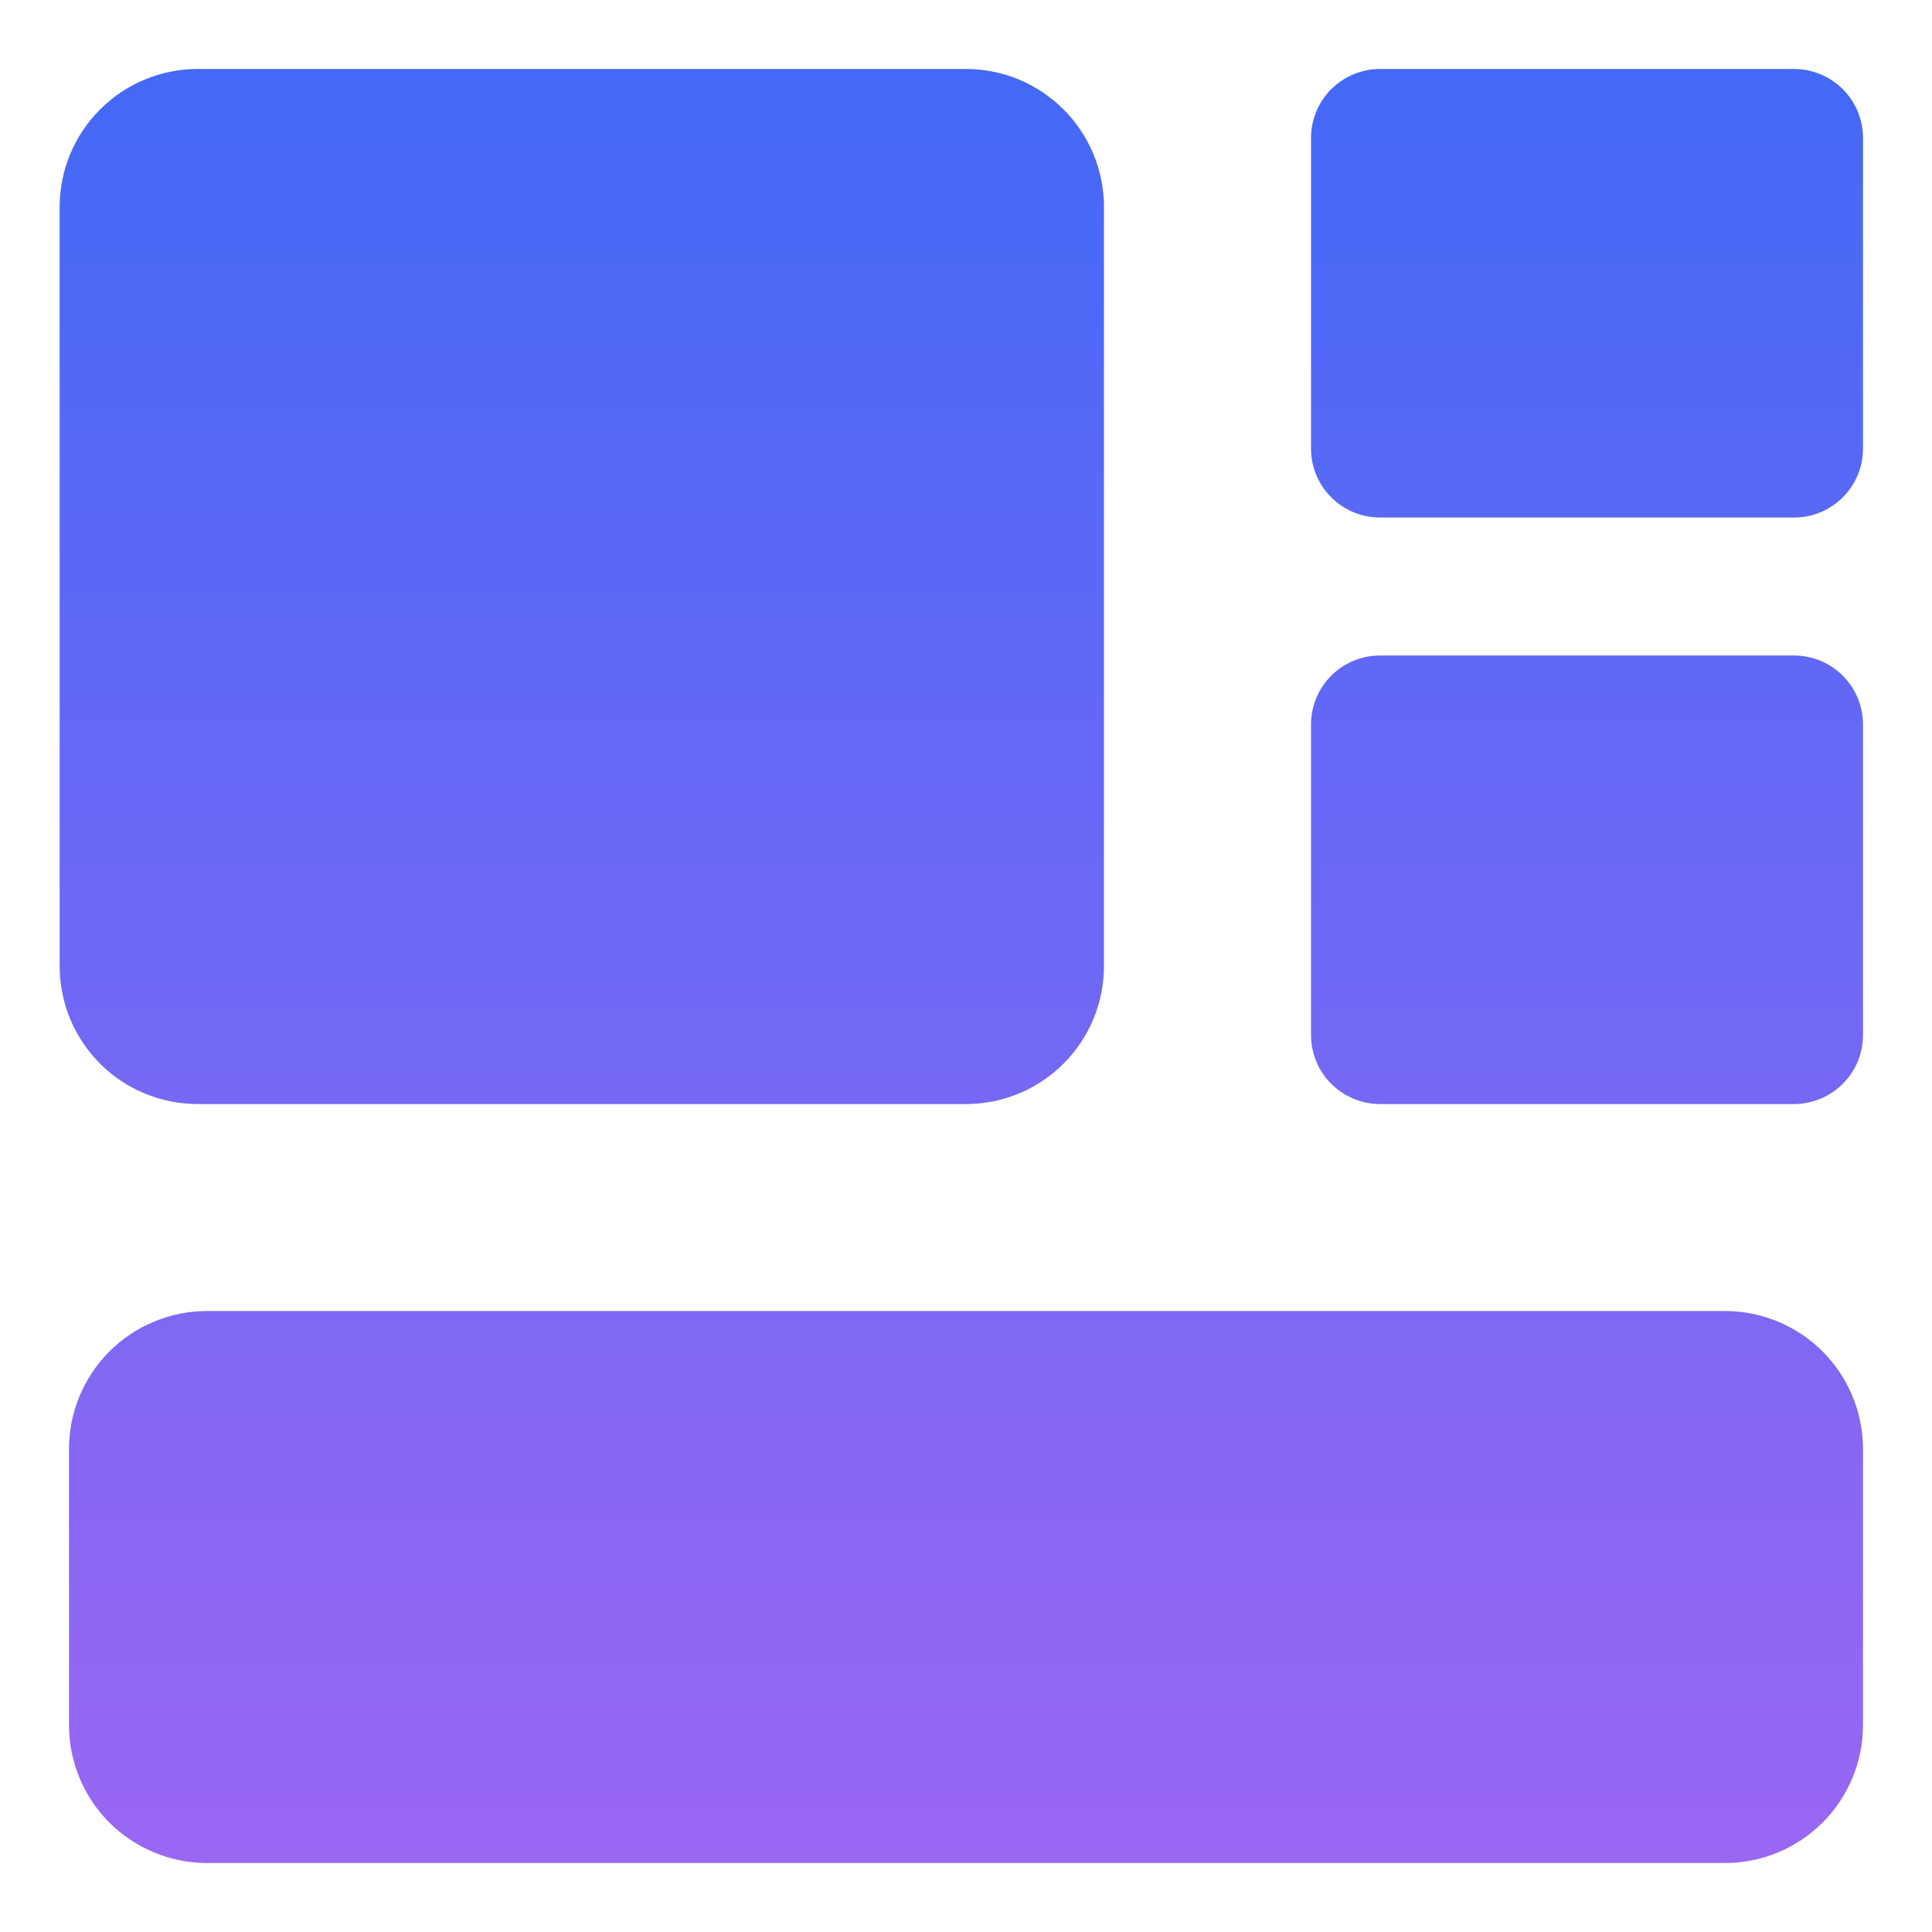 <svg width="24" height="24" viewBox="0 0 24 24" fill="none" xmlns="http://www.w3.org/2000/svg">
<g id="icon/service6" clip-path="url(#clip0_1008_6553)">
<g id="Vector">
<path d="M21.429 16.286C21.883 16.286 22.319 16.467 22.641 16.788C22.962 17.11 23.143 17.546 23.143 18V21.429C23.143 21.884 22.962 22.32 22.641 22.641C22.319 22.962 21.883 23.143 21.429 23.143H2.571C2.117 23.143 1.681 22.962 1.359 22.641C1.038 22.32 0.857 21.884 0.857 21.429V18C0.857 17.546 1.038 17.11 1.359 16.788C1.681 16.467 2.117 16.286 2.571 16.286H21.429Z" fill="url(#paint0_linear_1008_6553)"/>
<path d="M12 0.857C12.455 0.857 12.891 1.038 13.212 1.36C13.534 1.681 13.714 2.117 13.714 2.572V12C13.714 12.455 13.534 12.891 13.212 13.213C12.891 13.534 12.455 13.715 12 13.715H2.455C2 13.715 1.564 13.534 1.243 13.213C0.921 12.891 0.741 12.455 0.741 12V2.572C0.741 2.117 0.921 1.681 1.243 1.36C1.564 1.038 2 0.857 2.455 0.857H12Z" fill="url(#paint1_linear_1008_6553)"/>
<path d="M22.286 8.143C22.513 8.143 22.731 8.233 22.892 8.394C23.053 8.555 23.143 8.773 23.143 9V12.857C23.143 12.97 23.121 13.081 23.078 13.185C23.035 13.289 22.971 13.384 22.892 13.463C22.812 13.543 22.718 13.606 22.614 13.649C22.51 13.692 22.398 13.715 22.286 13.715H17.143C17.03 13.715 16.919 13.692 16.815 13.649C16.711 13.606 16.616 13.543 16.537 13.463C16.457 13.384 16.394 13.289 16.351 13.185C16.308 13.081 16.286 12.97 16.286 12.857V9C16.286 8.773 16.376 8.555 16.537 8.394C16.698 8.233 16.916 8.143 17.143 8.143H22.286Z" fill="url(#paint2_linear_1008_6553)"/>
<path d="M22.286 0.857C22.513 0.857 22.731 0.948 22.892 1.108C23.053 1.269 23.143 1.487 23.143 1.715V5.572C23.143 5.799 23.053 6.017 22.892 6.178C22.731 6.339 22.513 6.429 22.286 6.429H17.143C16.916 6.429 16.698 6.339 16.537 6.178C16.376 6.017 16.286 5.799 16.286 5.572V1.715C16.286 1.487 16.376 1.269 16.537 1.108C16.698 0.948 16.916 0.857 17.143 0.857H22.286Z" fill="url(#paint3_linear_1008_6553)"/>
</g>
</g>
<defs>
<linearGradient id="paint0_linear_1008_6553" x1="11.942" y1="0.857" x2="11.942" y2="23.143" gradientUnits="userSpaceOnUse">
<stop stop-color="#4369F6"/>
<stop offset="1" stop-color="#9A67F3"/>
</linearGradient>
<linearGradient id="paint1_linear_1008_6553" x1="11.942" y1="0.857" x2="11.942" y2="23.143" gradientUnits="userSpaceOnUse">
<stop stop-color="#4369F6"/>
<stop offset="1" stop-color="#9A67F3"/>
</linearGradient>
<linearGradient id="paint2_linear_1008_6553" x1="11.942" y1="0.857" x2="11.942" y2="23.143" gradientUnits="userSpaceOnUse">
<stop stop-color="#4369F6"/>
<stop offset="1" stop-color="#9A67F3"/>
</linearGradient>
<linearGradient id="paint3_linear_1008_6553" x1="11.942" y1="0.857" x2="11.942" y2="23.143" gradientUnits="userSpaceOnUse">
<stop stop-color="#4369F6"/>
<stop offset="1" stop-color="#9A67F3"/>
</linearGradient>
<clipPath id="clip0_1008_6553">
<rect width="24" height="24" fill="white"/>
</clipPath>
</defs>
</svg>
